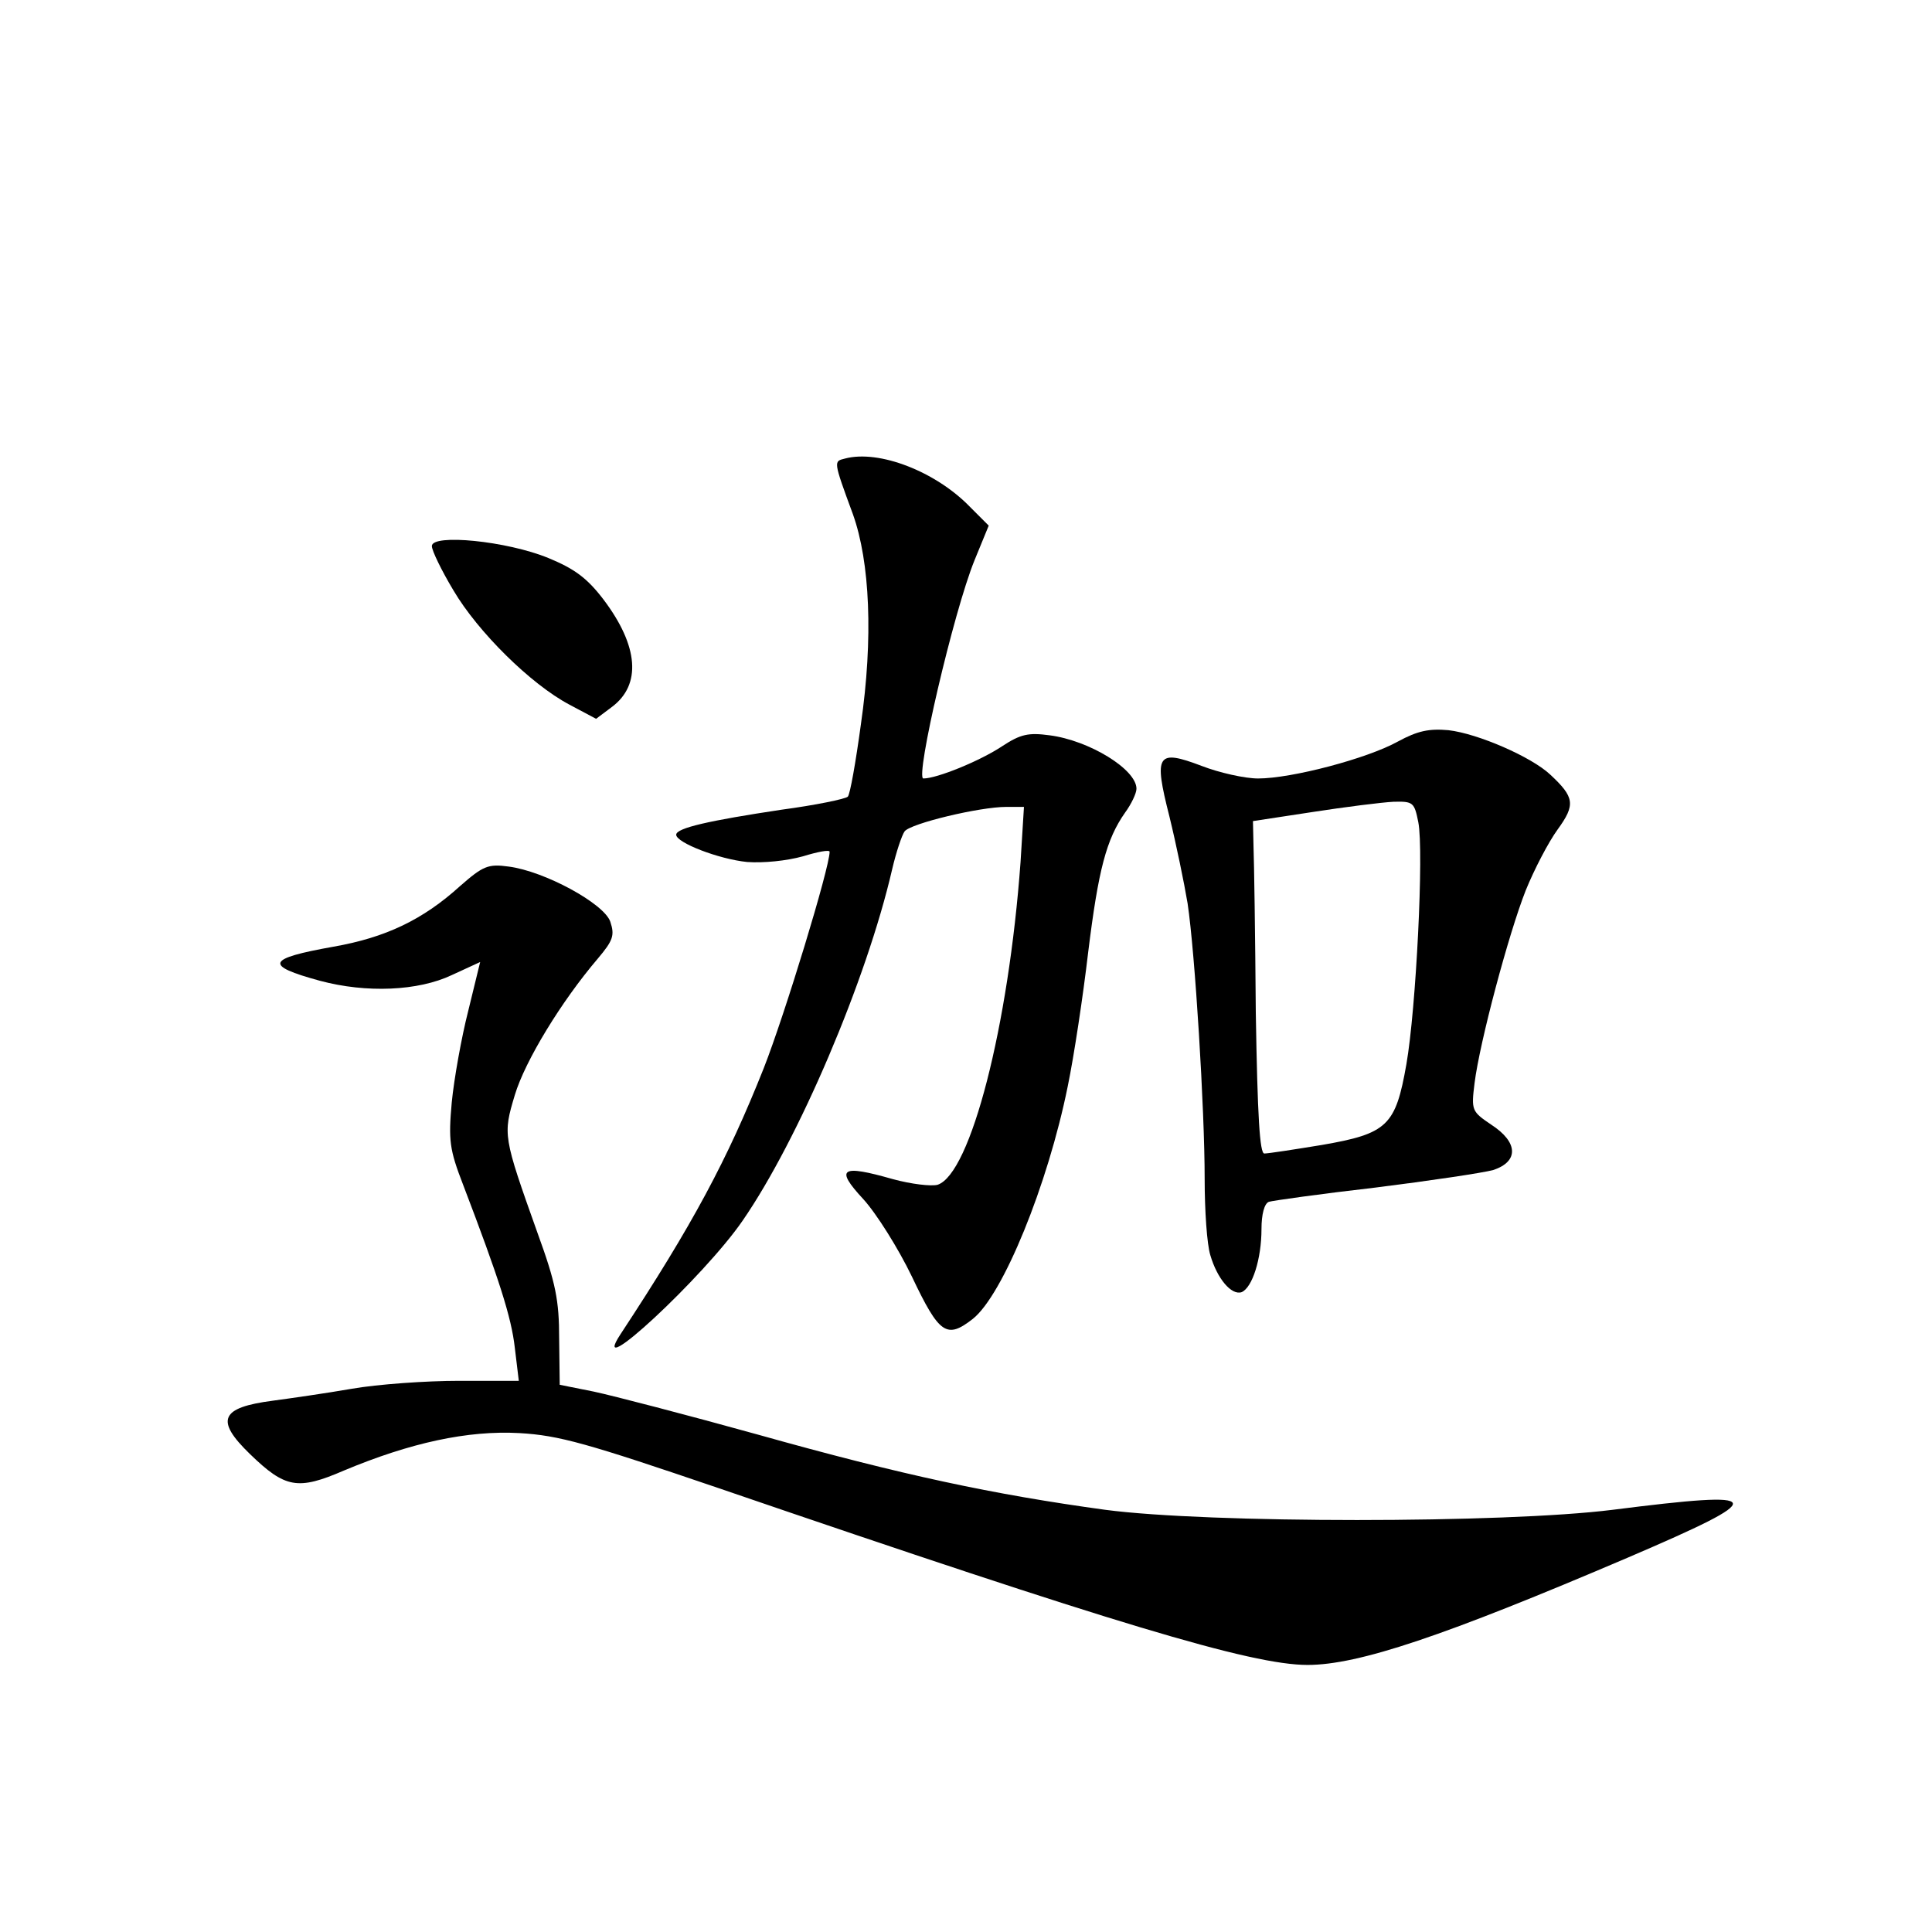 <?xml version="1.0" standalone="no"?>
<!DOCTYPE svg PUBLIC "-//W3C//DTD SVG 20010904//EN"
 "http://www.w3.org/TR/2001/REC-SVG-20010904/DTD/svg10.dtd">
<svg version="1.0" xmlns="http://www.w3.org/2000/svg"
 width="340pt" height="340pt" viewBox="0 0 340 340"
 preserveAspectRatio="xMidYMid meet">
<g transform="translate(0,340) scale(0.1,-0.1)"
fill="#000000" stroke="none">
<path d="M1487 2593 c-20 -5 -21 -3 14 -98 30 -84 36 -218 14 -370 -9 -66 -19
-123 -23 -127 -4 -4 -57 -15 -117 -23 -126 -19 -185 -32 -185 -44 0 -14 75
-43 125 -48 29 -2 69 2 98 10 26 8 47 12 47 8 0 -28 -79 -287 -116 -381 -64
-161 -125 -275 -252 -468 -59 -90 147 101 215 200 98 142 218 423 263 618 7
30 17 60 22 67 11 14 132 43 179 43 l31 0 -6 -97 c-21 -289 -88 -549 -146
-568 -11 -3 -46 1 -79 10 -91 26 -102 19 -52 -35 23 -25 62 -87 86 -137 48
-101 61 -110 107 -74 53 42 132 236 167 409 11 53 27 159 36 236 18 146 32
199 65 246 11 15 20 34 20 42 0 34 -83 85 -153 94 -37 5 -51 2 -83 -19 -39
-26 -115 -57 -139 -57 -15 0 53 293 90 384 l25 61 -33 33 c-60 62 -160 101
-220 85z"/>
<path d="M760 2439 c0 -8 17 -43 38 -78 43 -73 136 -165 204 -201 l47 -25 28
21 c52 39 47 107 -15 189 -29 38 -51 54 -97 73 -73 30 -205 43 -205 21z"/>
<path d="M2460 2095 c-54 -30 -187 -65 -246 -65 -23 0 -68 10 -99 22 -79 30
-85 21 -57 -89 12 -49 26 -117 32 -153 13 -87 30 -361 30 -485 0 -55 4 -115
10 -134 12 -41 37 -71 55 -65 19 8 35 59 35 111 0 26 5 45 13 48 6 2 91 14
187 25 96 12 190 26 208 31 45 15 44 49 -4 80 -34 23 -35 25 -29 73 9 72 60
263 90 339 15 37 40 85 56 107 32 44 30 57 -13 97 -33 31 -127 72 -179 78 -34
3 -54 -1 -89 -20z m36 -142 c10 -51 -4 -329 -21 -426 -19 -108 -33 -122 -149
-142 -49 -8 -94 -15 -101 -15 -8 0 -12 64 -15 248 -1 136 -3 267 -4 292 l-1
45 105 16 c58 9 122 17 142 18 35 1 37 -1 44 -36z"/>
<path d="M810 1841 c-66 -60 -132 -91 -223 -107 -118 -21 -123 -33 -24 -60 82
-22 173 -18 232 10 l50 23 -21 -86 c-12 -47 -25 -120 -29 -161 -6 -67 -4 -83
20 -145 63 -165 85 -233 91 -287 l7 -58 -105 0 c-58 0 -143 -6 -189 -14 -46
-8 -109 -17 -139 -21 -92 -12 -102 -34 -40 -94 62 -60 84 -64 165 -29 117 49
218 71 309 66 70 -4 119 -18 351 -97 695 -238 937 -311 1036 -311 90 0 241 51
564 189 252 108 249 119 -27 84 -191 -24 -711 -24 -893 0 -197 27 -357 61
-610 132 -126 35 -257 69 -290 76 l-60 12 -1 81 c0 68 -6 98 -38 186 -61 171
-61 173 -40 243 18 60 82 165 146 240 27 32 30 41 22 65 -11 32 -116 89 -179
97 -36 5 -45 1 -85 -34z"/>
</g>
</svg>
